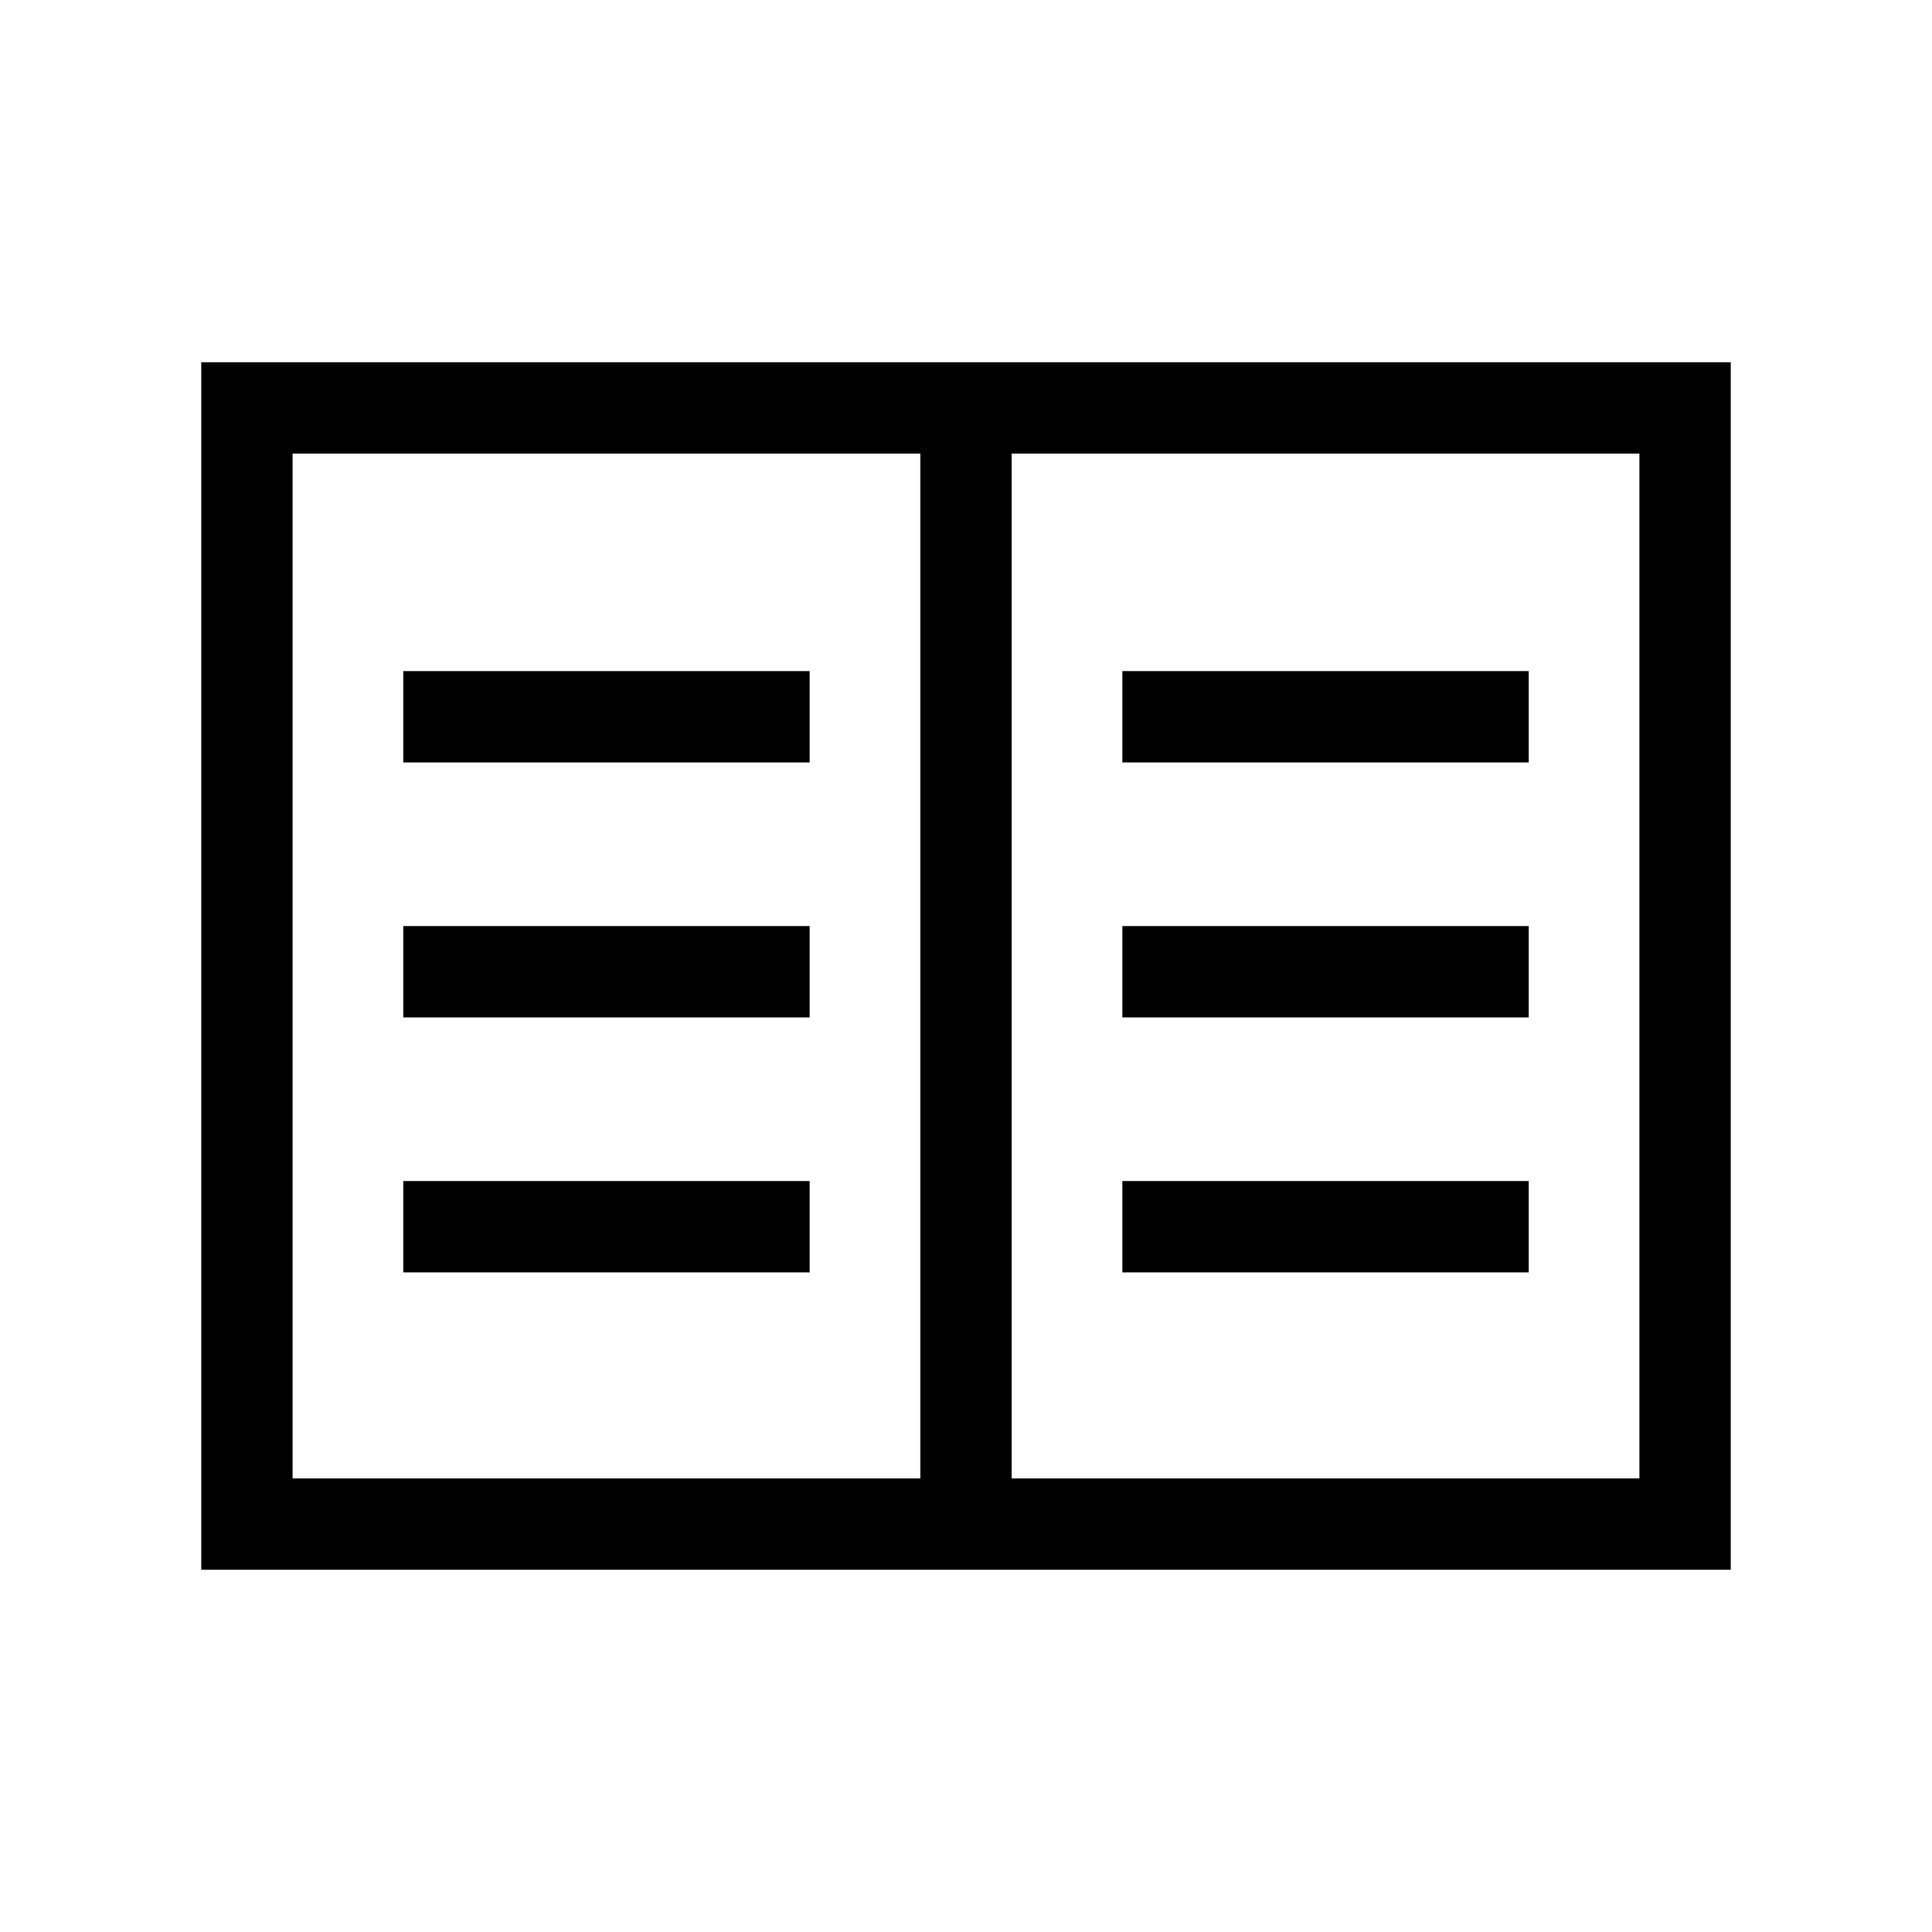 <svg xmlns="http://www.w3.org/2000/svg" height="48" viewBox="0 -960 960 960" width="48"><path d="M100-180v-600h760v600H100Zm45.39-45.39h311.92v-509.22H145.39v509.22Zm357.3 0h311.92v-509.22H502.69v509.22Zm-302.3-102.38h201.92v-45.38H200.39v45.38Zm0-126.69h201.92v-45.39H200.39v45.39Zm0-126.69h201.92v-45.39H200.39v45.39Zm357.3 253.38h201.92v-45.38H557.69v45.38Zm0-126.69h201.92v-45.39H557.69v45.39Zm0-126.69h201.92v-45.39H557.69v45.39ZM457.31-225.39v-509.22 509.22Z"/></svg>